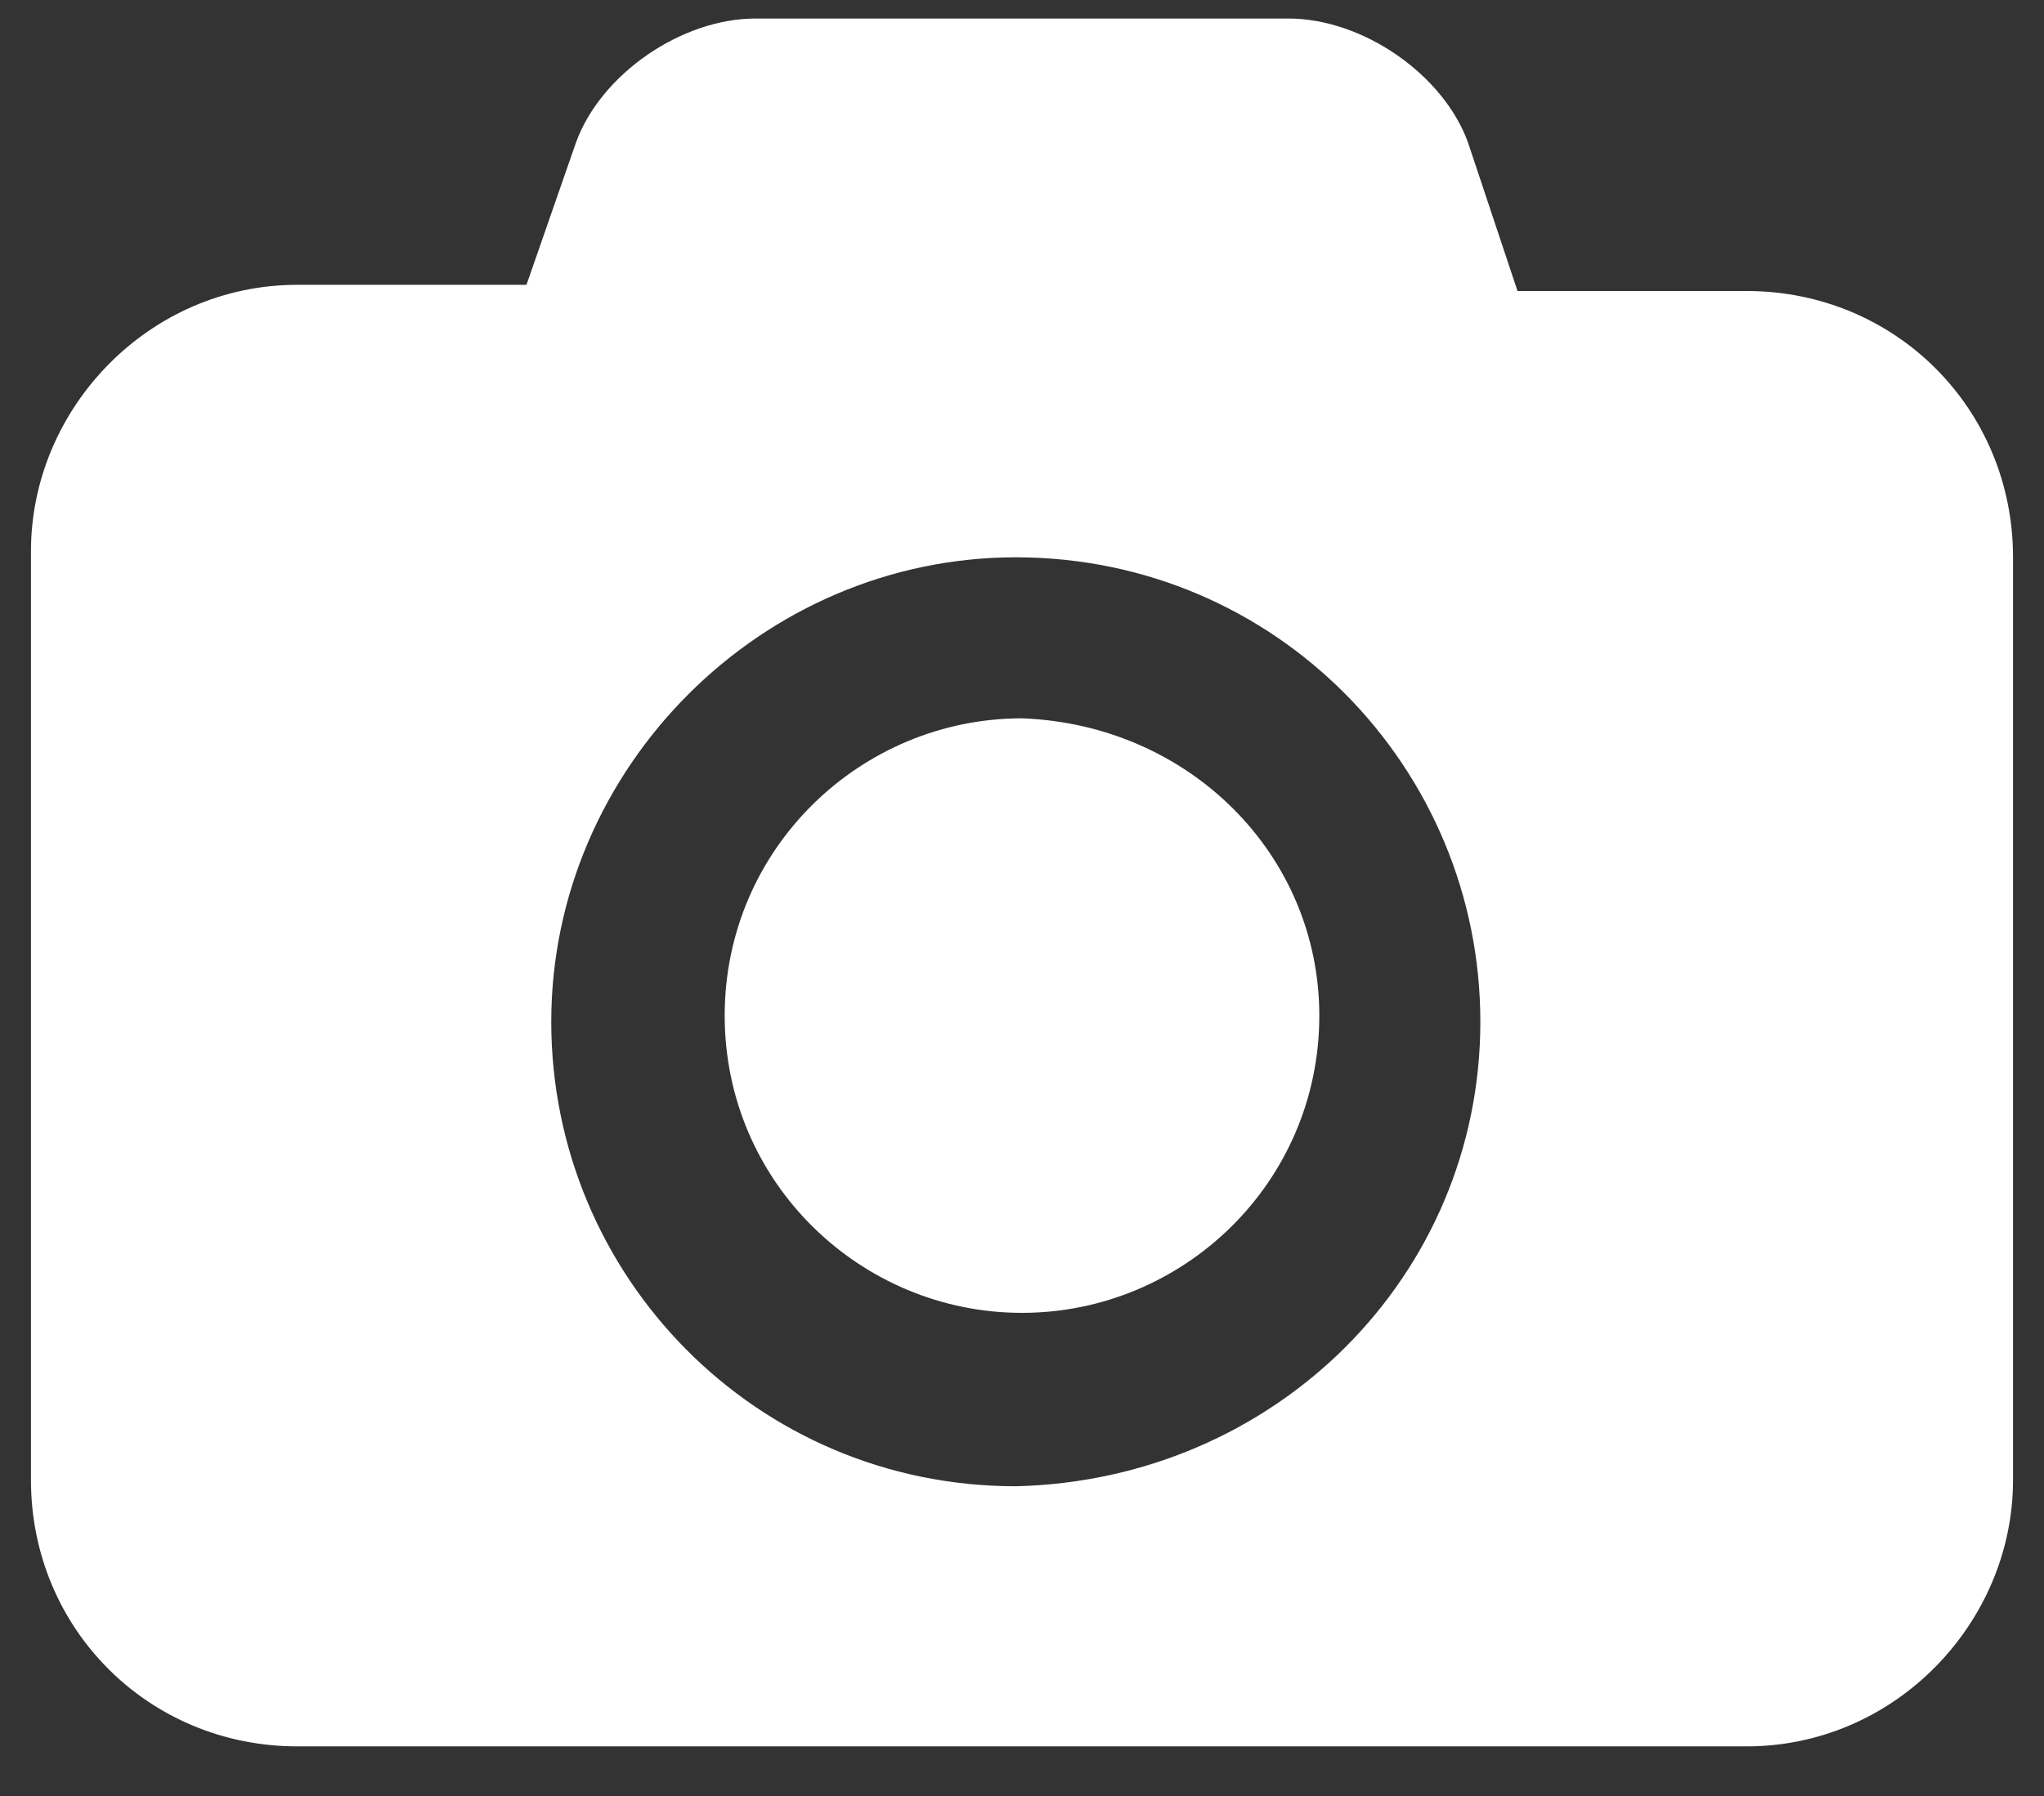 <svg width="33" height="29" viewBox="0 0 33 29" fill="none" xmlns="http://www.w3.org/2000/svg">
<rect x="0" y="0" width="33" height="29" fill="#333333" stroke="none"/>
<path d="M21.3 16.399C21.3 19.099 19.1 21.199 16.5 21.199C13.9 21.199 11.7 19.099 11.7 16.399C11.7 13.699 13.9 11.599 16.5 11.599C19.2 11.699 21.3 13.799 21.3 16.399ZM32.5 8.999V23.899C32.5 26.199 30.6 28.199 28.2 28.199H4.8C2.4 28.199 0.5 26.299 0.5 23.899V8.899C0.5 6.599 2.4 4.599 4.8 4.599H8.5L9.3 2.299C9.7 1.199 11 0.299 12.2 0.299H20.8C22 0.299 23.3 1.199 23.7 2.299L24.5 4.699H28.2C30.6 4.699 32.5 6.599 32.5 8.999ZM23.9 16.499C23.9 12.399 20.6 8.999 16.4 8.999C12.3 8.999 8.9 12.399 8.9 16.499C8.9 20.599 12.2 23.999 16.4 23.999C20.6 23.899 23.9 20.599 23.9 16.499Z" fill="white"/>
</svg>
